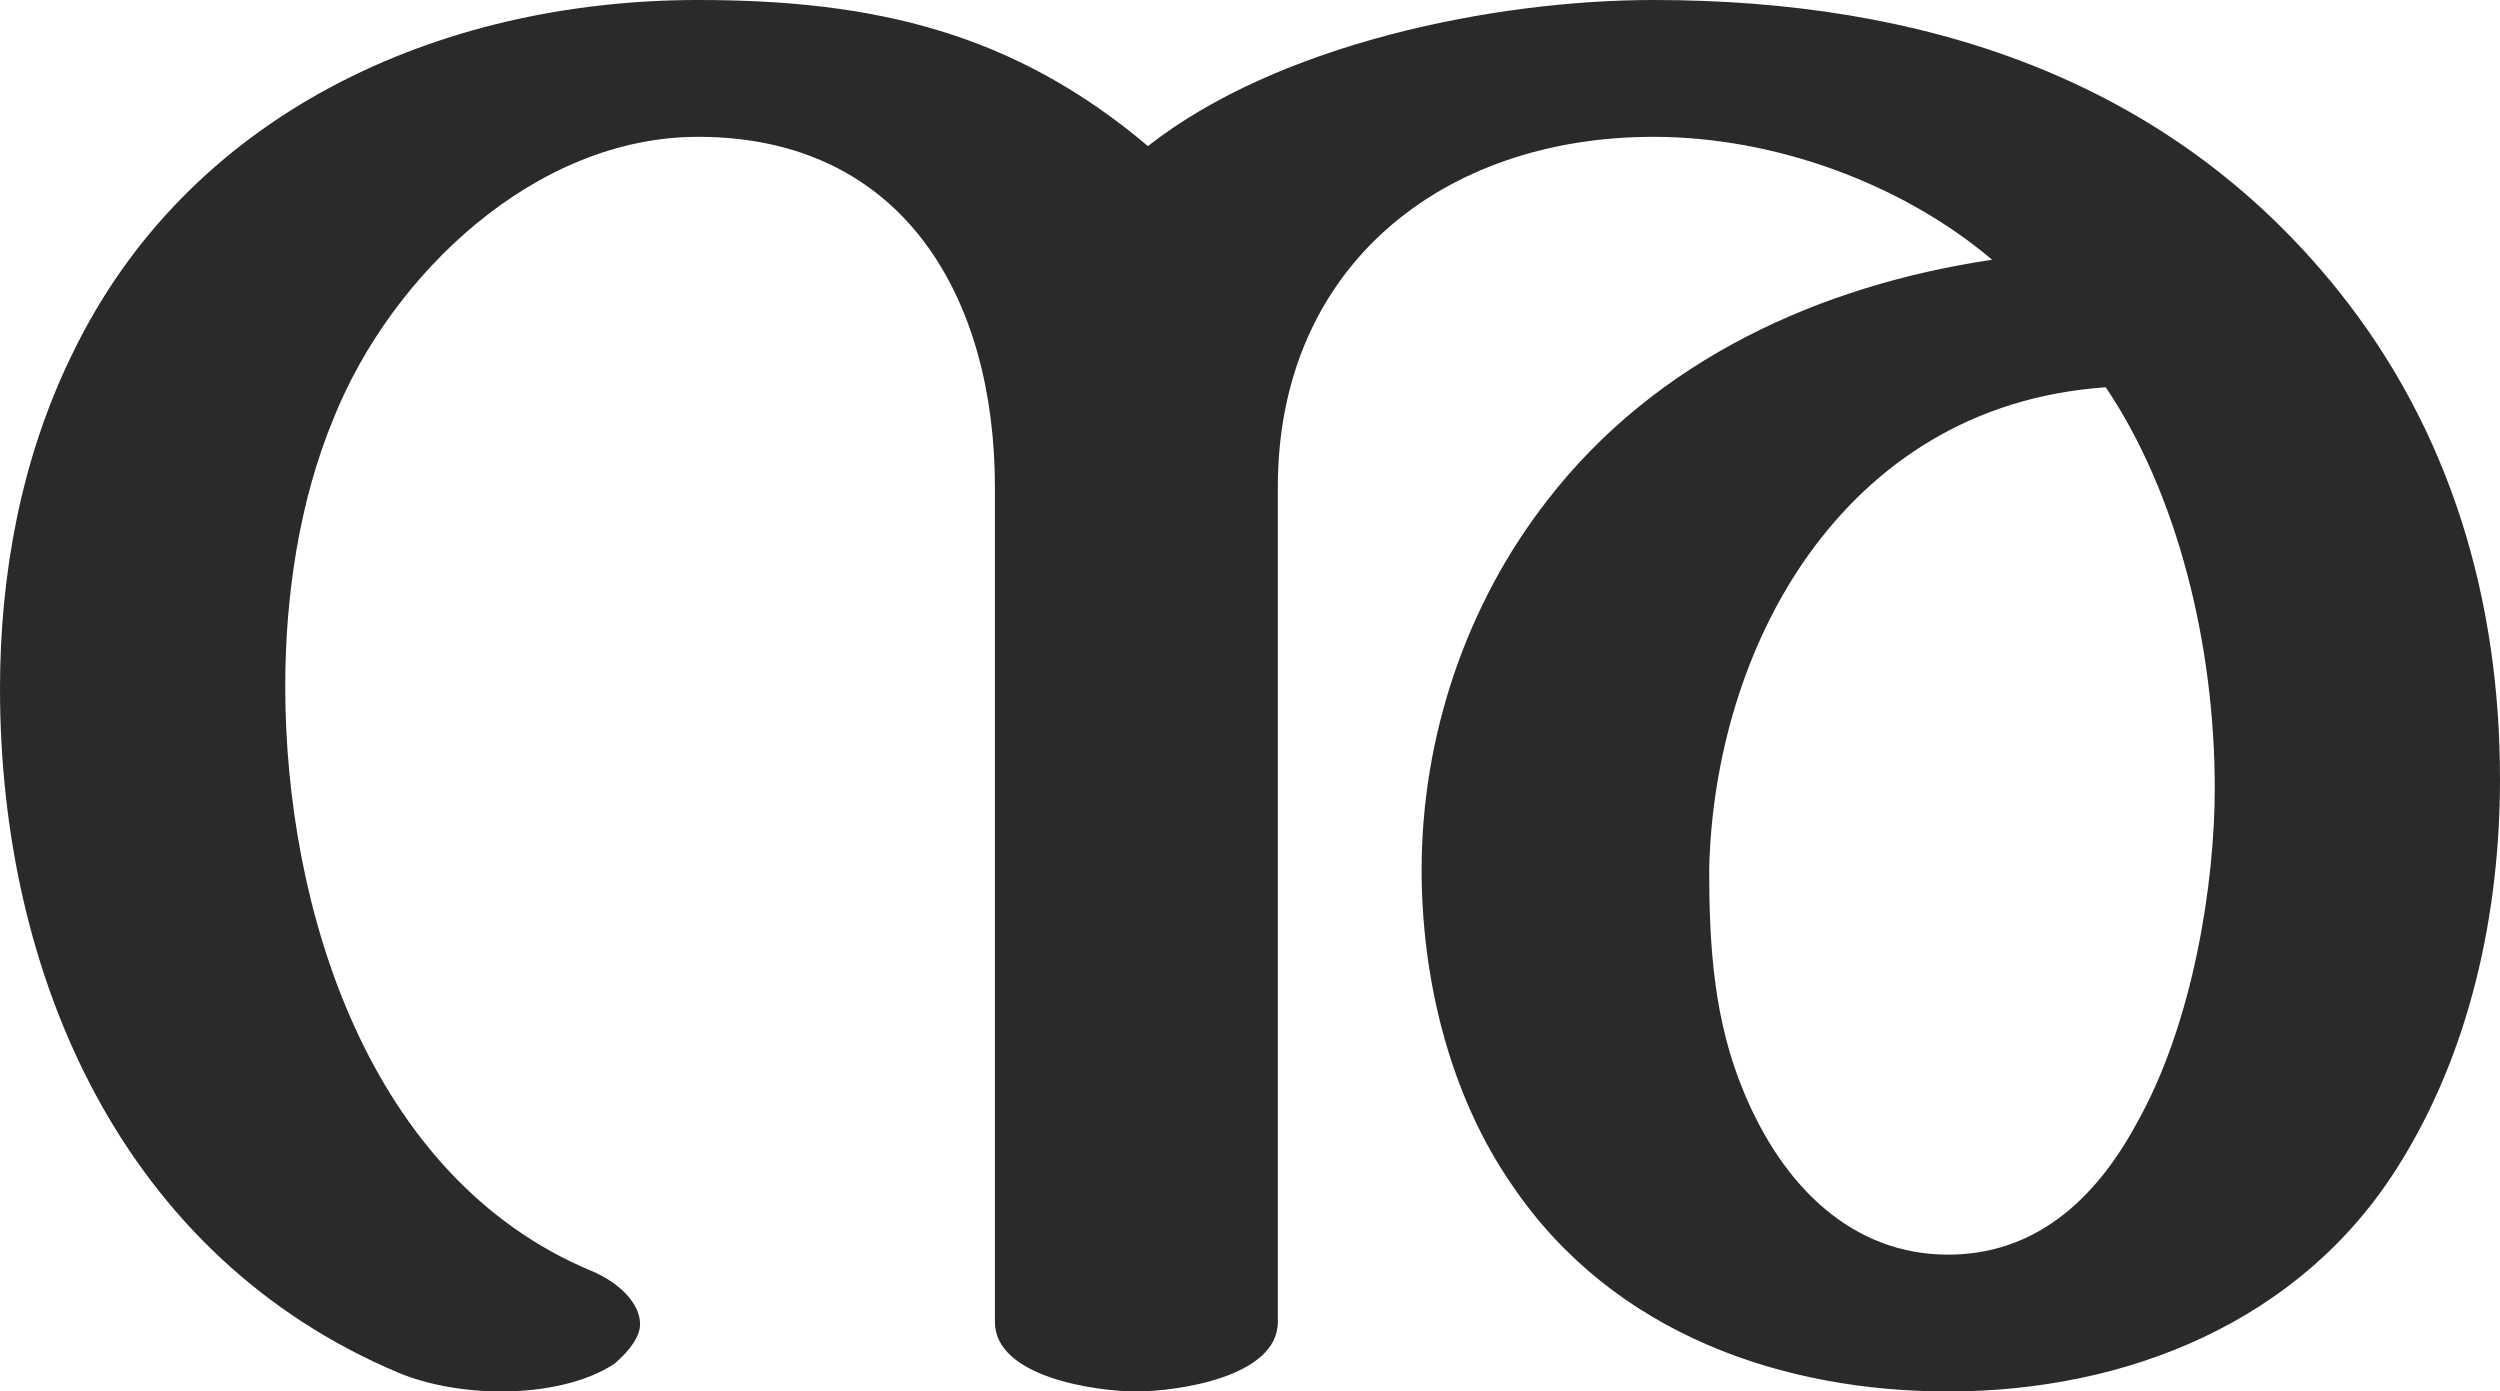 <?xml version="1.0" encoding="UTF-8"?>
<!DOCTYPE svg PUBLIC "-//W3C//DTD SVG 1.1//EN" "http://www.w3.org/Graphics/SVG/1.1/DTD/svg11.dtd">
<!-- Creator: CorelDRAW X8 -->
<svg xmlns="http://www.w3.org/2000/svg" xml:space="preserve" width="1078px" height="600px" version="1.1" style="shape-rendering:geometricPrecision; text-rendering:geometricPrecision; image-rendering:optimizeQuality; fill-rule:evenodd; clip-rule:evenodd"
viewBox="0 0 1078 600"
 xmlns:xlink="http://www.w3.org/1999/xlink">
 <defs>
  <style type="text/css">
   <![CDATA[
    .fil0 {fill:#2B2A29;fill-rule:nonzero}
   ]]>
  </style>
 </defs>
 <g id="Layer_x0020_1">
  <path class="fil0" d="M840 600c77,0 152,-30 194,-97 31,-49 44,-109 44,-167 0,-77 -21,-150 -70,-211 -74,-92 -180,-125 -295,-125 -69,0 -162,19 -218,63 -58,-49 -118,-63 -194,-63 -112,0 -220,49 -270,153 -22,45 -31,95 -31,144 0,124 53,245 172,295 12,5 28,8 44,8 19,0 37,-4 49,-12 7,-6 11,-12 11,-17 0,-9 -9,-18 -21,-23 -96,-40 -132,-156 -132,-252 0,-39 6,-80 21,-116 25,-62 87,-121 157,-121 89,0 128,70 128,151l0 360c0,24 44,30 61,30 17,0 61,-6 61,-30l0 -360c0,-95 71,-151 162,-151 52,0 107,20 146,53 -74,11 -145,43 -192,104 -35,45 -54,102 -54,159 0,47 12,97 39,136 44,65 118,89 188,89zm0 -59c-41,0 -71,-29 -88,-70 -13,-31 -15,-63 -15,-96 1,-47 15,-97 43,-136 28,-39 70,-68 128,-72 31,46 47,111 47,173 0,40 -9,101 -34,145 -18,33 -44,56 -81,56z"/>
 </g>
</svg>
